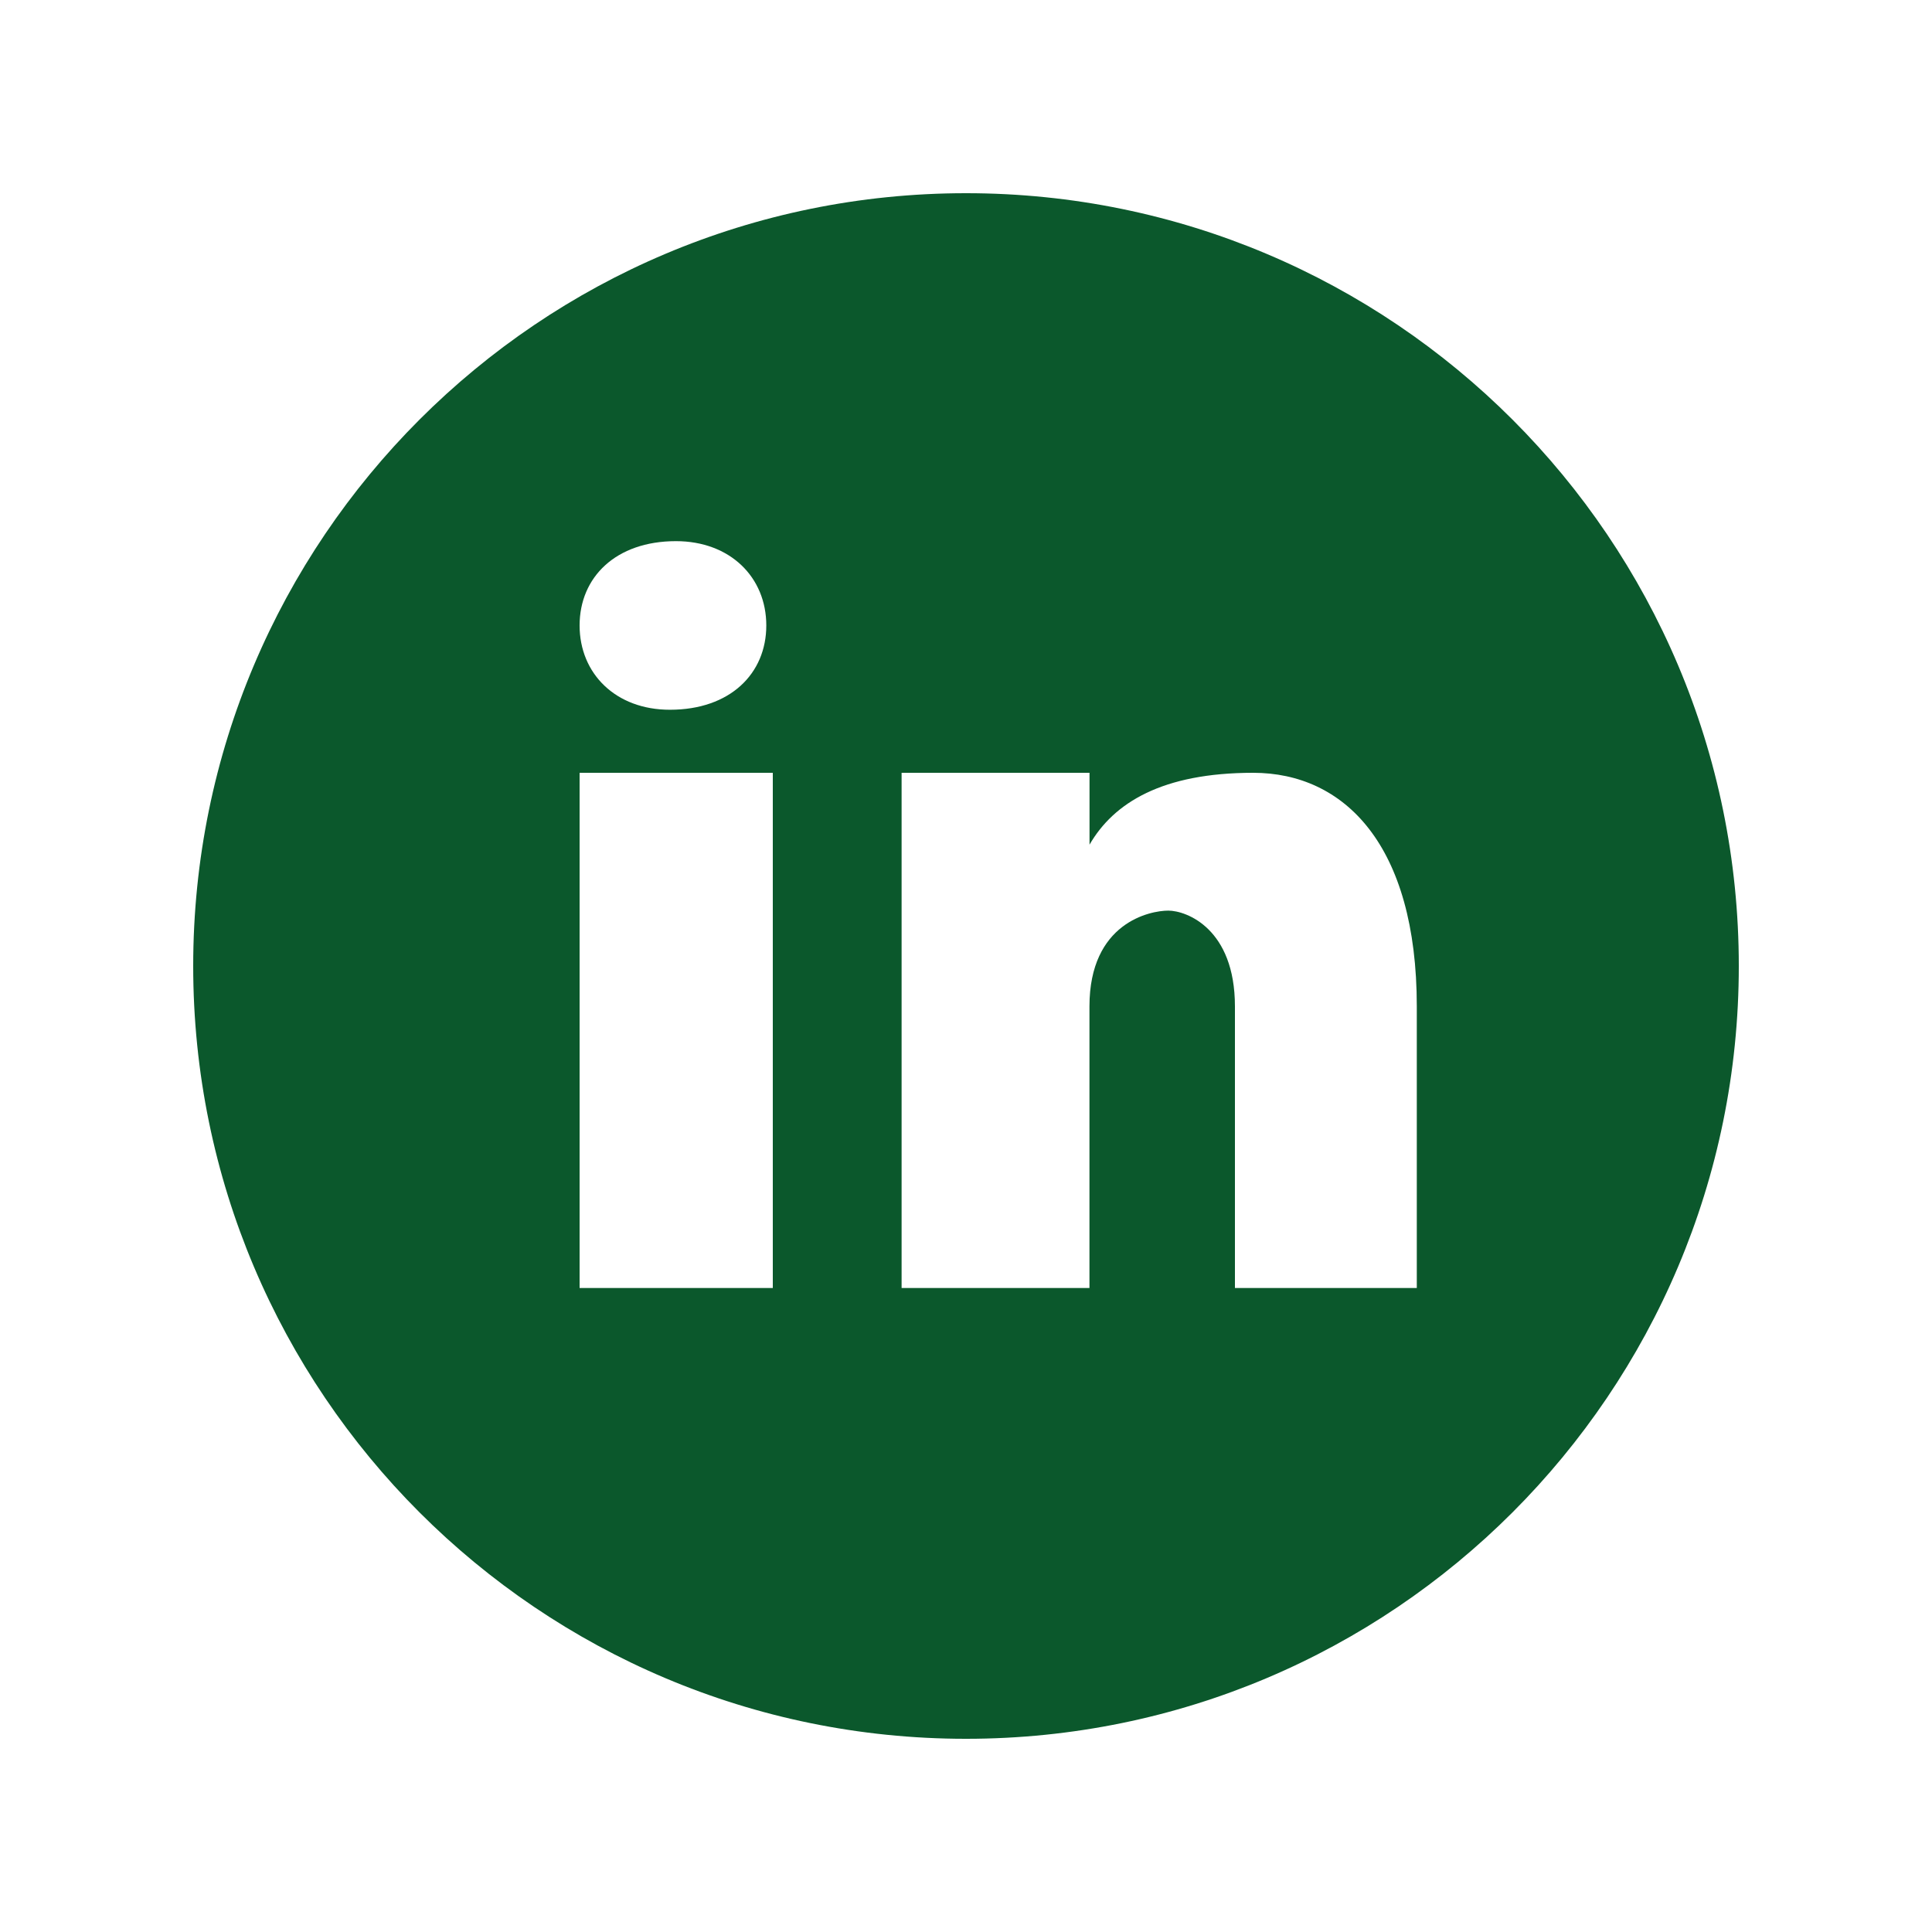 <svg xmlns="http://www.w3.org/2000/svg" width="48" height="48" viewBox="0 0 30 30" style="fill:#0b582c"><path d="M15 3C8.373 3 3 8.373 3 15s5.373 12 12 12 12-5.373 12-12S21.627 3 15 3zm-4.504 5.403c.842 0 1.403.561 1.403 1.309 0 .748-.561 1.309-1.496 1.309C9.561 11.022 9 10.46 9 9.712c0-.748.561-1.309 1.496-1.309zM12 20H9v-8h3v8zm10 0h-2.824v-4.372c0-1.209-.753-1.488-1.035-1.488s-1.224.186-1.224 1.488V20H14v-8h2.918v1.116c.376-.651 1.129-1.116 2.541-1.116S22 13.116 22 15.628V20z"/></svg>